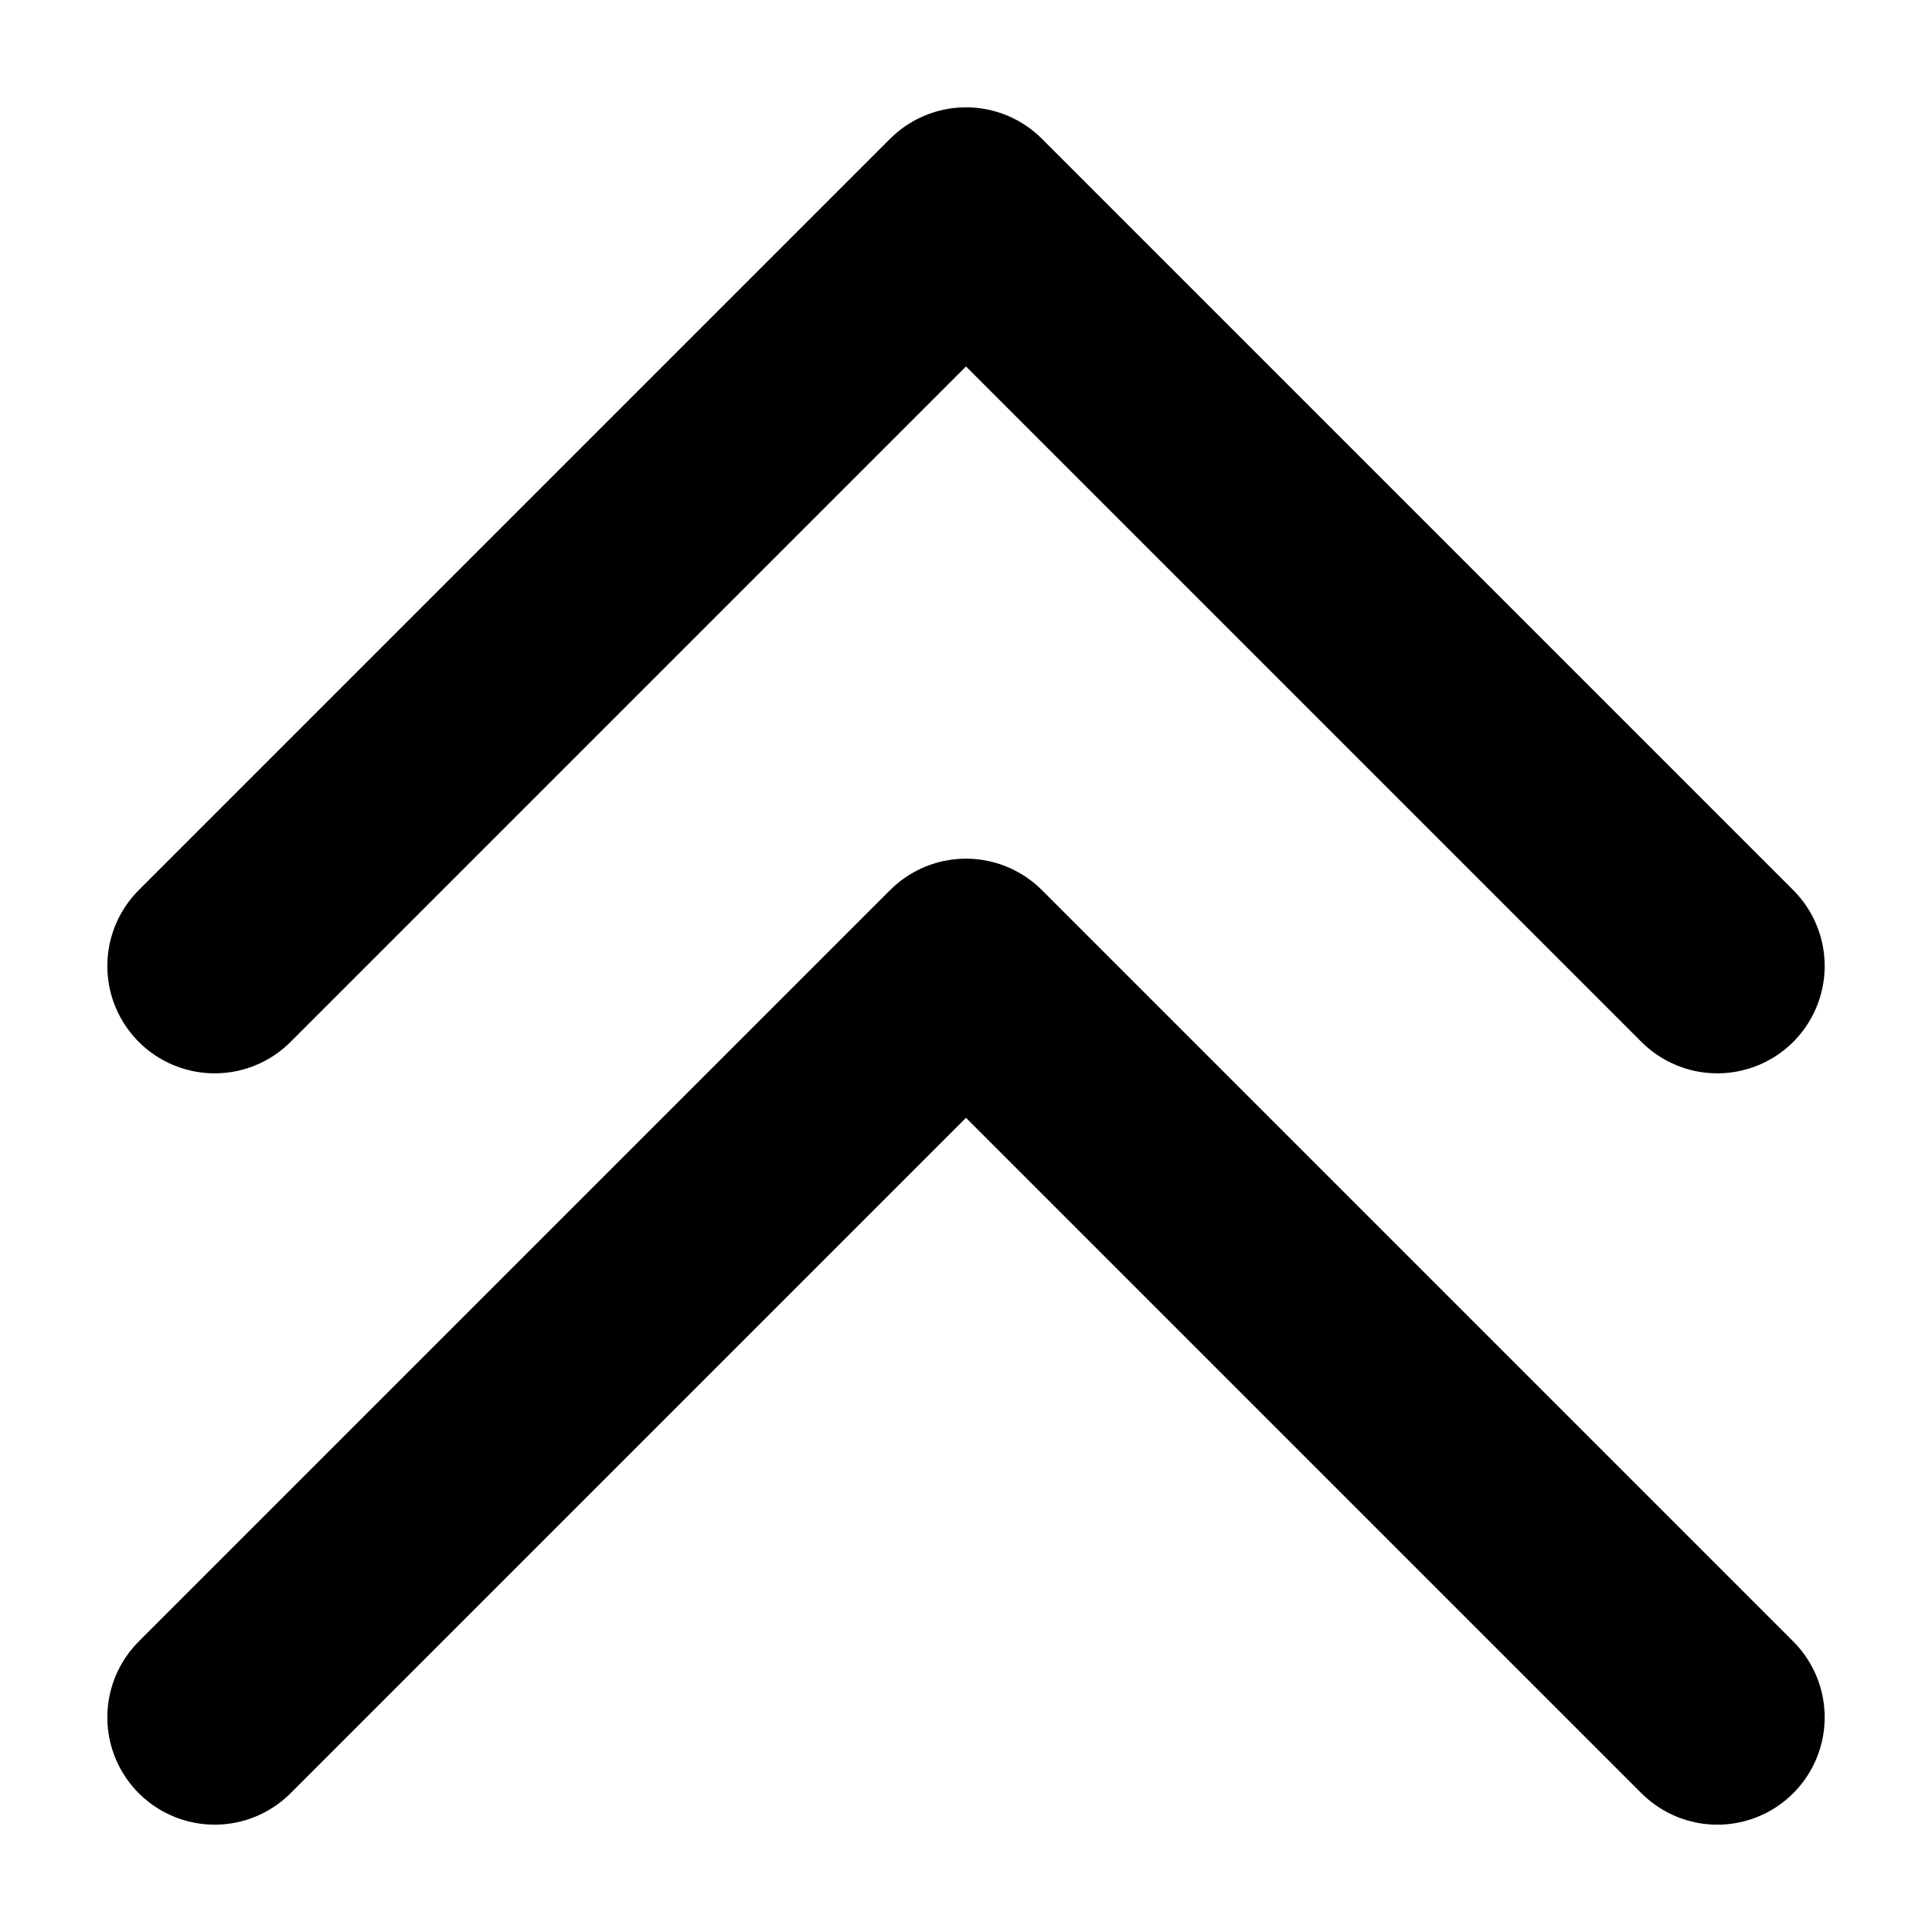 <svg width="18" height="18" viewBox="0 0 18 18" fill="none" xmlns="http://www.w3.org/2000/svg">
<g id="priority_18x18">
<path id="Vector_2" d="M2 9L9 2L16 9" stroke="black" stroke-width="2" stroke-linecap="round" stroke-linejoin="round"/>
<path id="Vector_1" d="M2 16L9 9L16 16" stroke="black" stroke-width="2" stroke-linecap="round" stroke-linejoin="round"/>
</g>
</svg>
